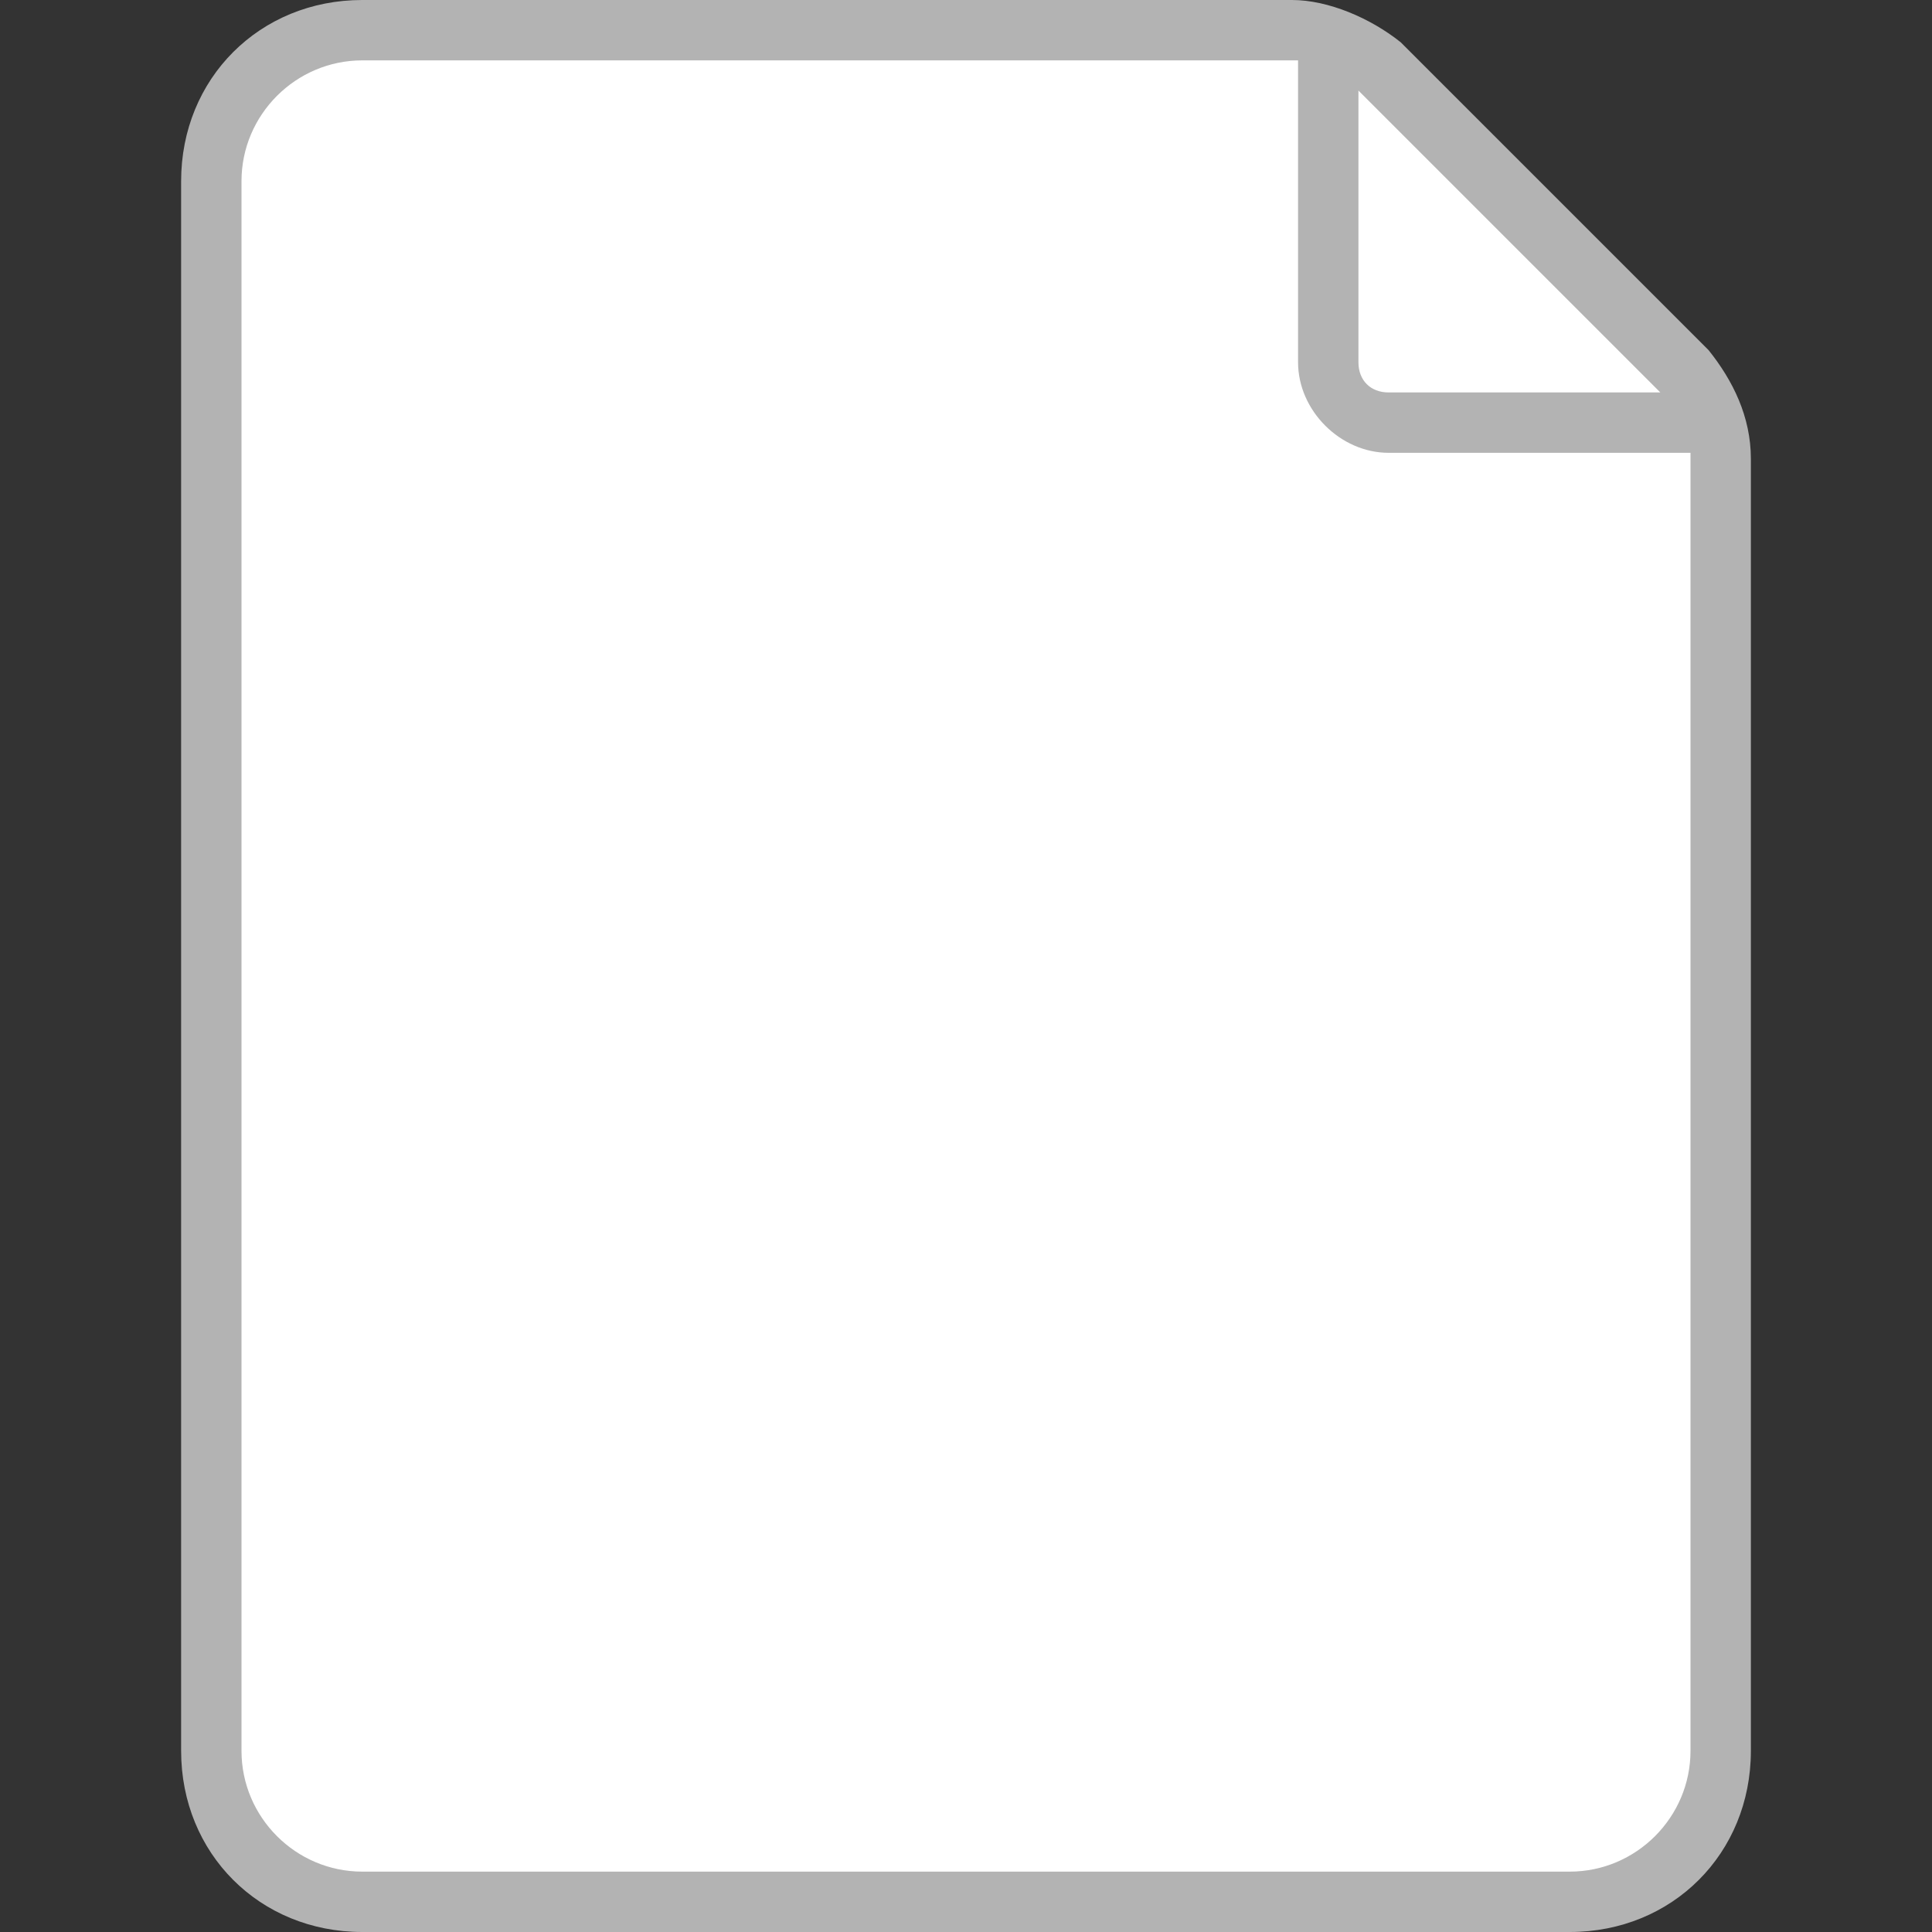 <?xml version="1.0" encoding="utf-8"?>
<!-- Generator: Adobe Illustrator 21.1.0, SVG Export Plug-In . SVG Version: 6.00 Build 0)  -->
<svg version="1.1" id="Generic_Document" xmlns="http://www.w3.org/2000/svg" xmlns:xlink="http://www.w3.org/1999/xlink" x="0px"
	 y="0px" viewBox="0 0 32 32" style="enable-background:new 0 0 32 32;" xml:space="preserve">
<rect x="0" y="0" width="32" height="32" fill="#333333" stroke="none"/>
<style type="text/css">
	.st0{fill:#FFFFFF;}
	.st1{fill:#B3B3B3;}
</style>
<g>
	<path class="st0" d="M6,31.5c-1.4,0-2.5-1.1-2.5-2.5V3c0-1.4,1.1-2.5,2.5-2.5h15.4c0.5,0,1,0.2,1.4,0.6l5.1,5.1
		c0.4,0.4,0.6,0.9,0.6,1.4V29c0,1.4-1.1,2.5-2.5,2.5H6z"/>
	<g>
		<path class="st1" d="M28.3,5.8l-5.1-5.1C22.7,0.3,22,0,21.4,0H6C4.3,0,3,1.3,3,3v26c0,1.7,1.3,3,3,3h20c1.7,0,3-1.3,3-3V7.6
			C29,6.9,28.7,6.3,28.3,5.8z M22.5,1.5l5,5H23c-0.3,0-0.5-0.2-0.5-0.5V1.5z M28,29c0,1.1-0.9,2-2,2H6c-1.1,0-2-0.9-2-2V3
			c0-1.1,0.9-2,2-2h15.4c0,0,0.1,0,0.1,0v5c0,0.8,0.7,1.5,1.5,1.5h5c0,0,0,0.1,0,0.1V29z"/>
	</g>
</g>
</svg>
